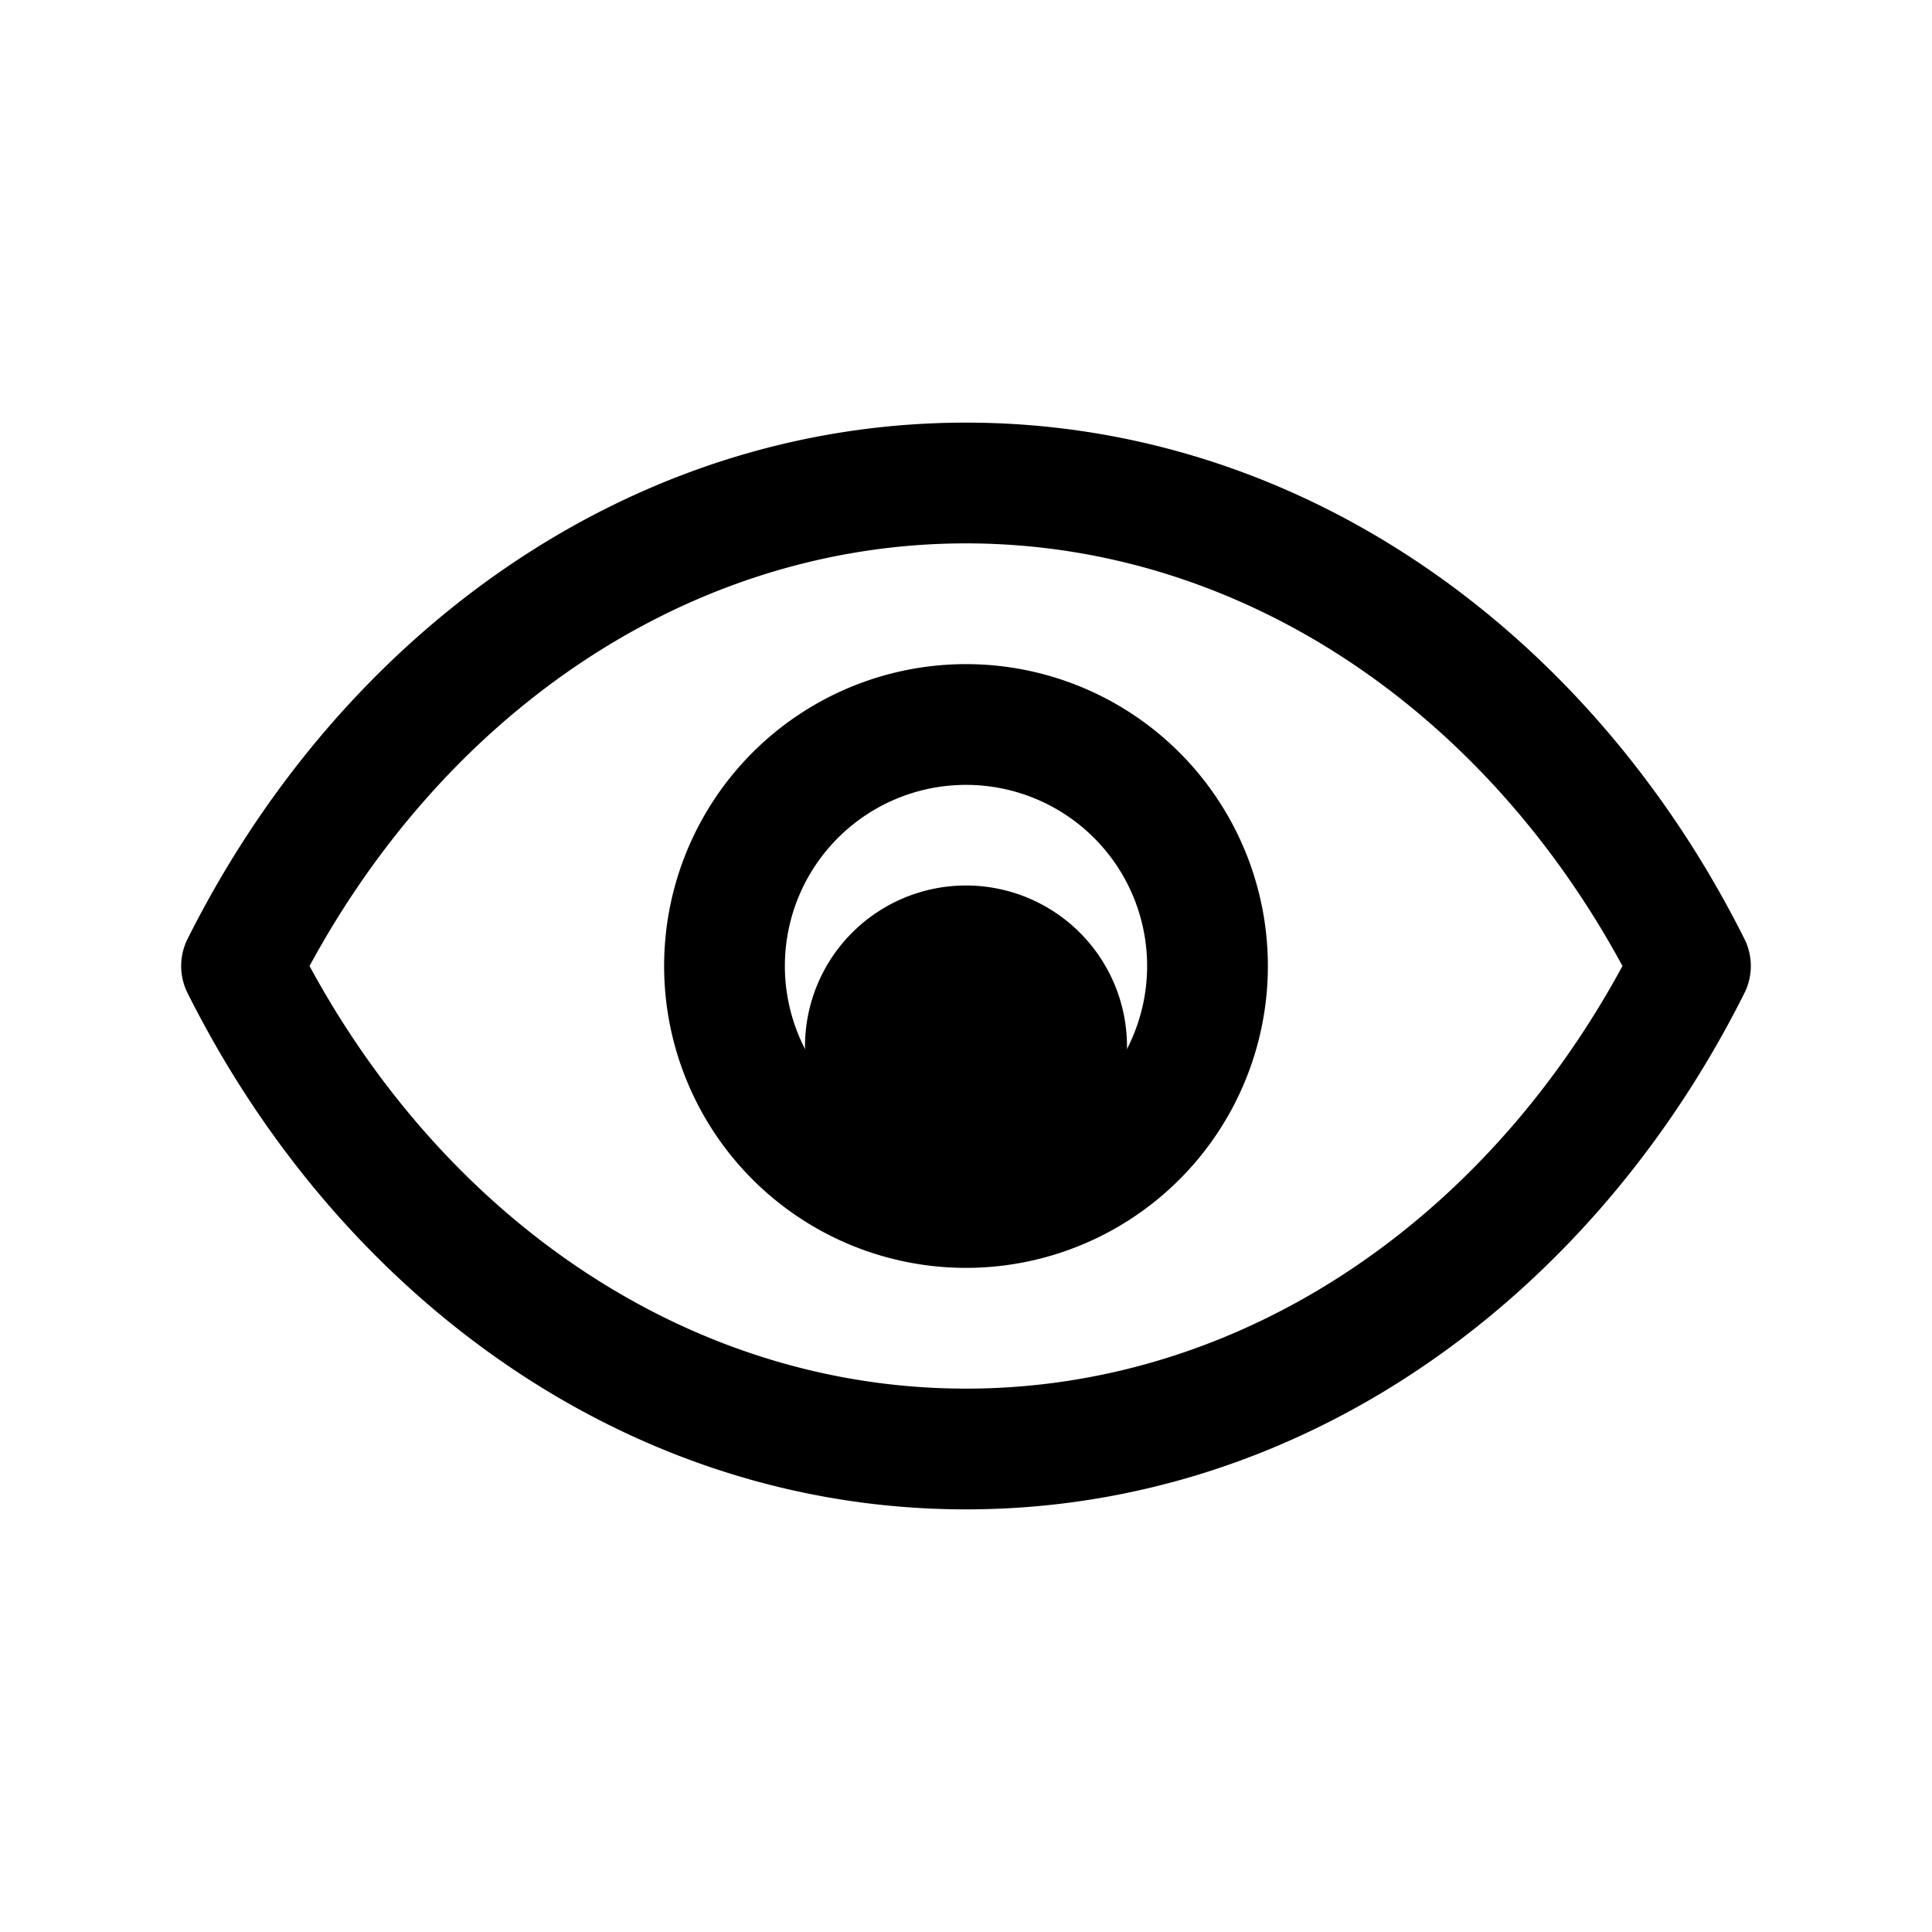 <svg xmlns="http://www.w3.org/2000/svg" width="24" height="24" fill="none" viewBox="0 0 24 24">
  <path fill="color(display-p3 .98 .561 .561)" d="M14 13a2 2 0 1 1-4 0 2 2 0 0 1 4 0Z"/>
  <path fill="#000" d="M12 18v-.75.75Zm-9-6-.67-.336a.75.75 0 0 0 0 .672L3 12Zm18 0 .67.336a.75.75 0 0 0 0-.672L21 12Zm-9-6v-.75V6Zm0 11.25c-3.511 0-6.636-2.204-8.33-5.586l-1.34.672C4.228 16.128 7.82 18.75 12 18.75v-1.5Zm8.33-5.586c-1.694 3.382-4.818 5.586-8.33 5.586v1.5c4.18 0 7.771-2.622 9.67-6.414l-1.34-.672ZM12 6.75c3.511 0 6.636 2.204 8.33 5.586l1.34-.672C19.772 7.872 16.18 5.25 12 5.25v1.5Zm-8.33 5.586C5.365 8.954 8.49 6.75 12 6.75v-1.5c-4.18 0-7.771 2.622-9.67 6.414l1.34.672ZM14.25 12A2.25 2.25 0 0 1 12 14.25v1.5A3.75 3.75 0 0 0 15.75 12h-1.5ZM12 14.25A2.25 2.25 0 0 1 9.75 12h-1.5A3.75 3.75 0 0 0 12 15.75v-1.5ZM9.75 12A2.25 2.25 0 0 1 12 9.75v-1.5A3.75 3.75 0 0 0 8.25 12h1.5ZM12 9.75A2.25 2.25 0 0 1 14.25 12h1.5A3.75 3.75 0 0 0 12 8.25v1.5Z"/>
</svg>
